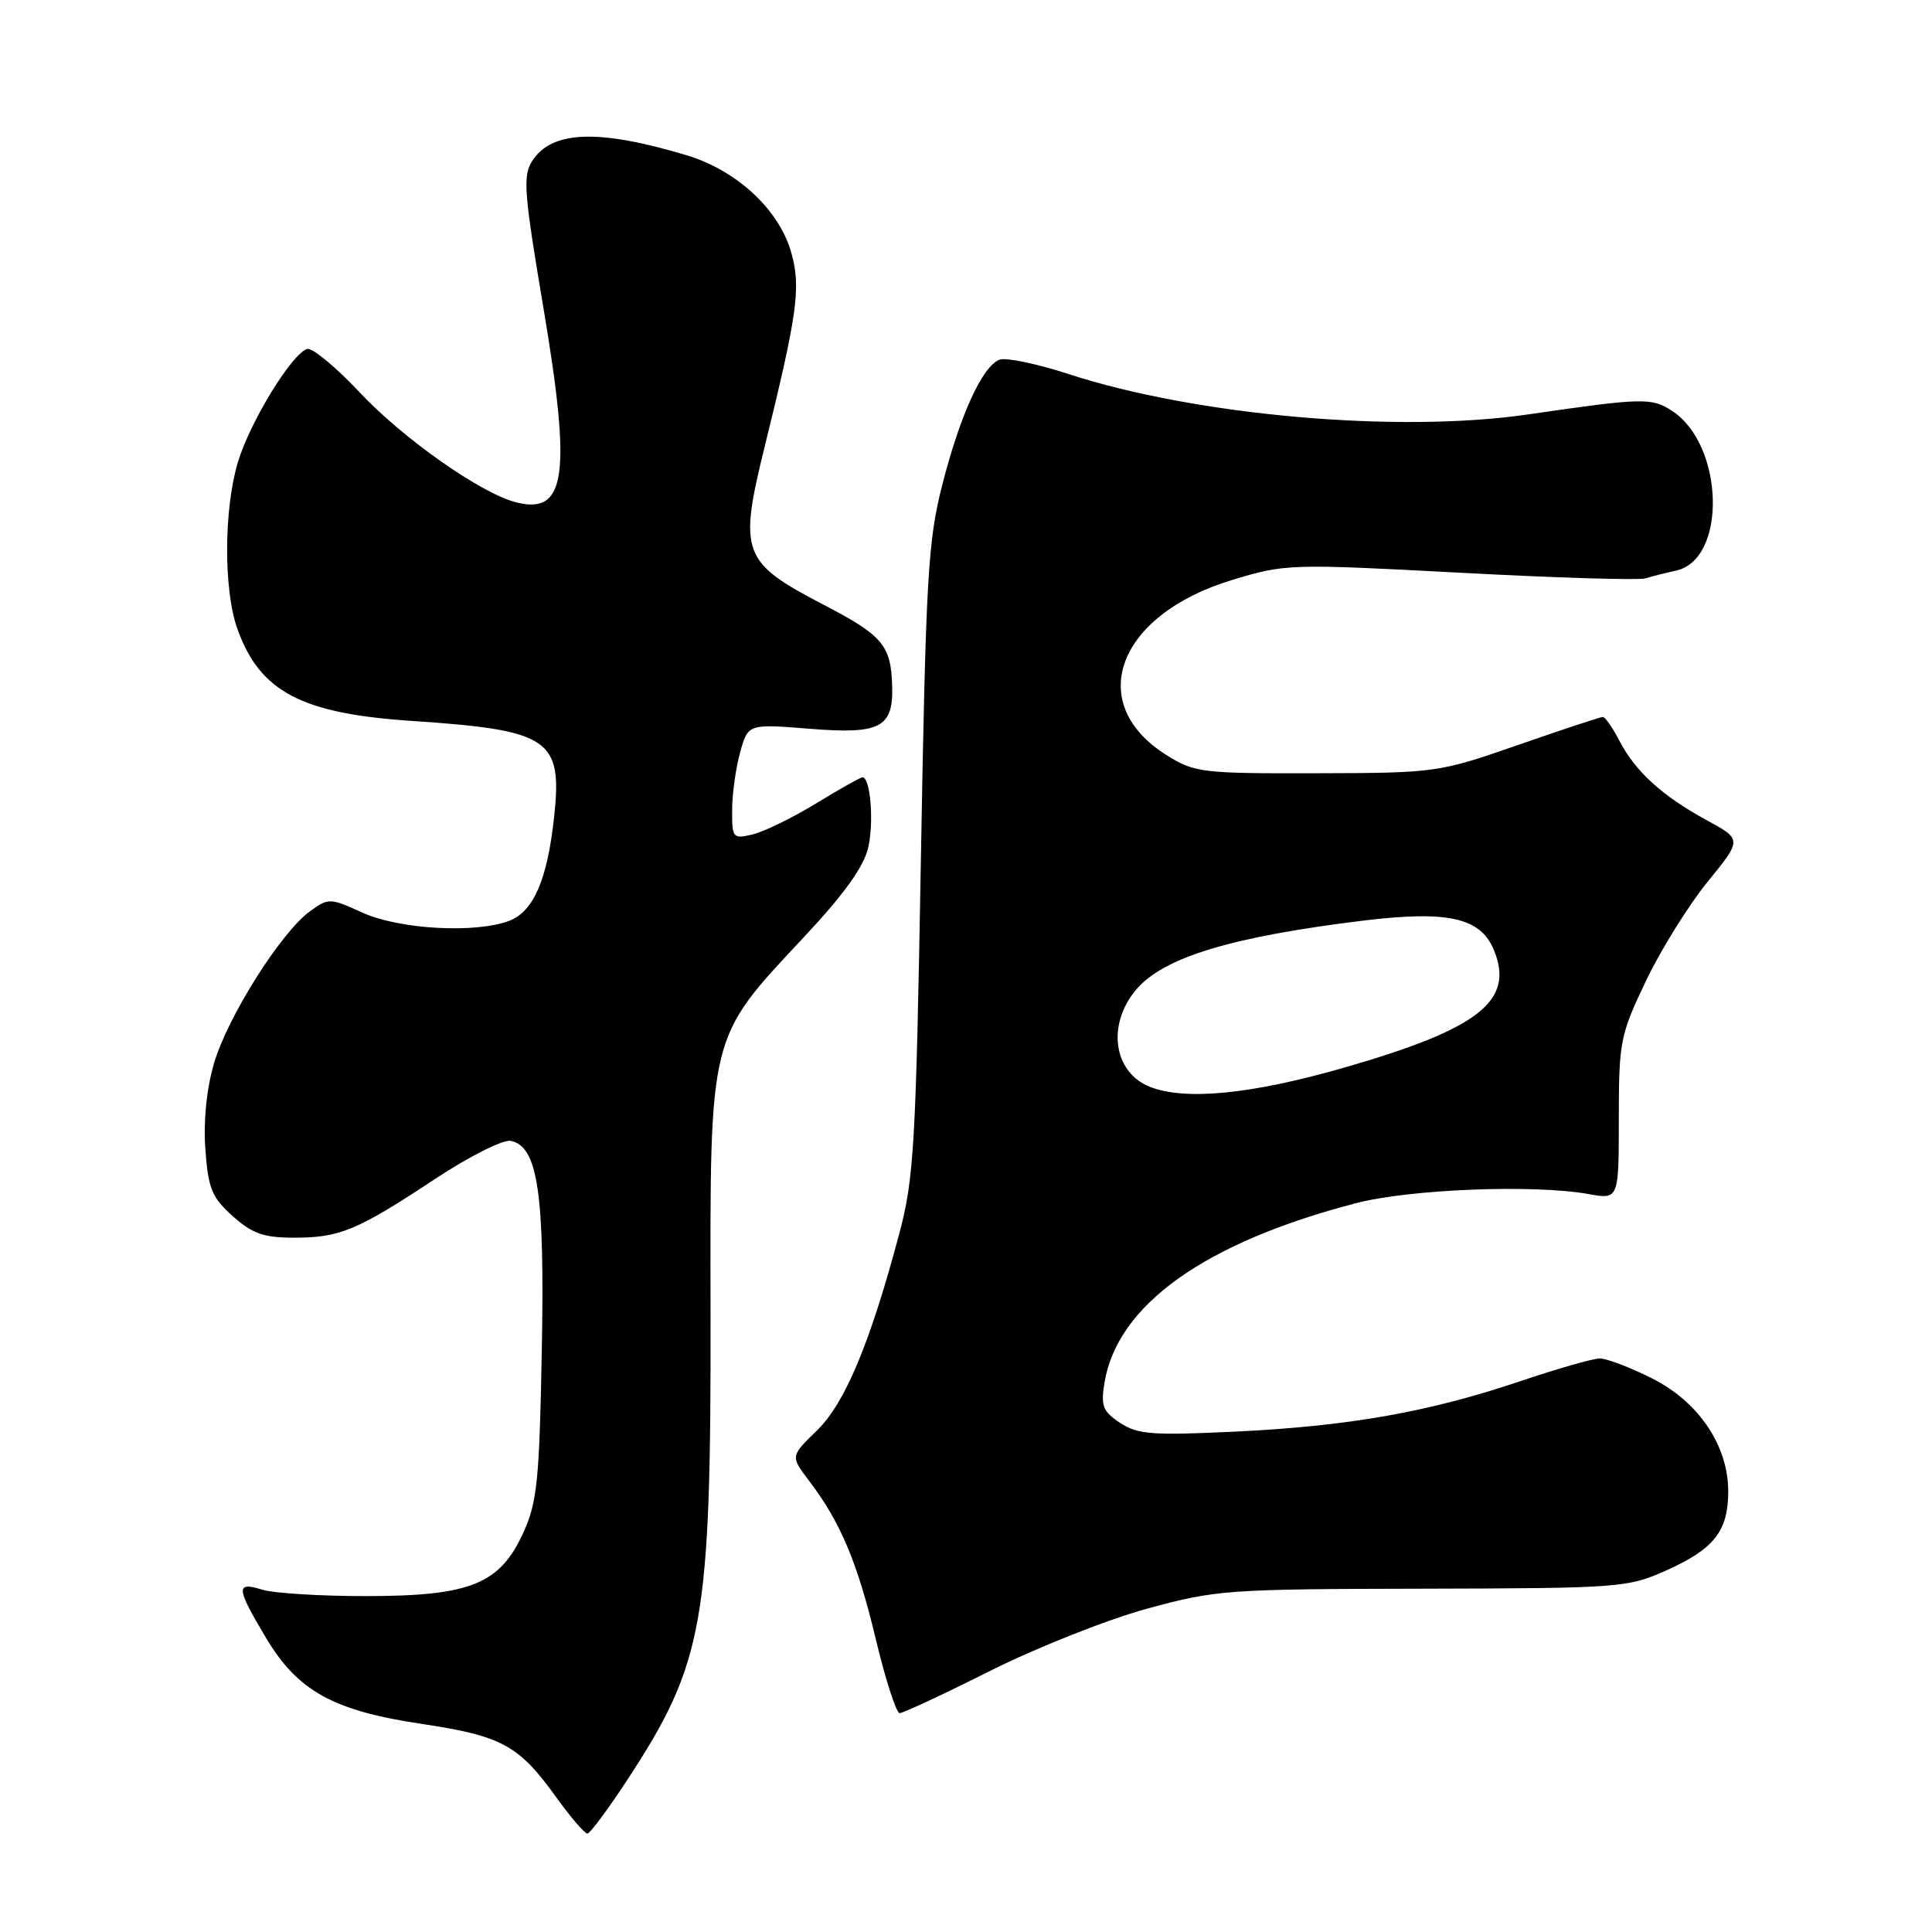 <?xml version="1.0" encoding="UTF-8" standalone="no"?>
<!DOCTYPE svg PUBLIC "-//W3C//DTD SVG 1.1//EN" "http://www.w3.org/Graphics/SVG/1.1/DTD/svg11.dtd" >
<svg xmlns="http://www.w3.org/2000/svg" xmlns:xlink="http://www.w3.org/1999/xlink" version="1.1" viewBox="0 0 256 256">
 <g >
 <path fill="currentColor"
d=" M 83.21 235.71 C 93.26 220.33 94.22 214.91 94.15 174.00 C 94.09 136.74 93.85 137.72 106.48 124.22 C 111.89 118.44 114.47 114.84 115.05 112.28 C 115.82 108.86 115.33 103.00 114.28 103.00 C 114.01 103.00 111.26 104.55 108.15 106.45 C 105.04 108.35 101.26 110.19 99.75 110.56 C 97.11 111.19 97.00 111.06 97.01 107.36 C 97.01 105.24 97.49 101.79 98.07 99.70 C 99.12 95.91 99.12 95.91 107.34 96.57 C 116.61 97.32 118.37 96.41 118.22 90.96 C 118.06 85.49 117.00 84.22 109.09 80.11 C 98.31 74.50 97.85 73.25 101.33 59.16 C 105.63 41.70 106.13 38.18 104.90 33.65 C 103.36 27.89 97.70 22.59 90.97 20.57 C 79.34 17.08 73.17 17.29 70.56 21.27 C 69.25 23.27 69.40 25.35 72.04 41.00 C 75.73 62.97 74.99 68.22 68.42 66.57 C 63.75 65.40 53.43 58.15 47.61 51.94 C 44.47 48.60 41.36 46.04 40.70 46.24 C 38.63 46.90 33.09 55.97 31.51 61.28 C 29.65 67.53 29.62 78.20 31.45 83.32 C 34.42 91.64 39.92 94.55 54.50 95.52 C 72.87 96.75 74.55 97.88 73.42 108.27 C 72.53 116.55 70.69 120.79 67.48 122.01 C 63.01 123.71 52.93 123.15 48.05 120.94 C 43.70 118.96 43.53 118.96 41.05 120.77 C 37.23 123.54 30.14 134.78 28.36 140.89 C 27.37 144.26 26.94 148.52 27.21 152.28 C 27.59 157.51 28.07 158.67 30.84 161.15 C 33.44 163.47 34.95 164.00 38.97 164.00 C 45.04 164.00 47.31 163.05 57.66 156.21 C 62.15 153.24 66.65 150.98 67.66 151.17 C 71.27 151.87 72.19 158.06 71.79 179.00 C 71.47 196.14 71.18 199.05 69.35 203.07 C 66.24 209.91 62.34 211.49 48.50 211.49 C 42.45 211.50 36.26 211.11 34.75 210.64 C 31.21 209.54 31.27 210.37 35.25 217.03 C 39.48 224.10 44.16 226.68 55.96 228.44 C 66.45 230.01 68.75 231.26 73.63 238.05 C 75.59 240.77 77.48 242.98 77.84 242.96 C 78.20 242.93 80.62 239.67 83.21 235.71 Z  M 131.22 221.39 C 137.37 218.31 146.70 214.61 151.95 213.17 C 161.12 210.66 162.58 210.56 188.50 210.51 C 214.68 210.45 215.66 210.38 220.79 208.09 C 227.13 205.25 229.00 202.87 229.00 197.62 C 229.00 191.52 225.05 185.70 218.82 182.60 C 215.95 181.17 212.88 180.00 211.99 180.00 C 211.10 180.00 206.39 181.35 201.52 182.99 C 189.44 187.08 178.84 188.96 163.81 189.69 C 152.73 190.22 150.77 190.08 148.44 188.55 C 146.14 187.04 145.85 186.32 146.34 183.26 C 148.02 172.93 159.59 164.66 179.66 159.43 C 186.84 157.56 203.27 156.92 210.50 158.22 C 214.50 158.94 214.50 158.94 214.50 148.22 C 214.51 137.99 214.67 137.16 218.09 129.99 C 220.06 125.86 223.74 119.95 226.26 116.85 C 230.84 111.23 230.84 111.23 226.11 108.66 C 220.25 105.47 216.68 102.21 214.57 98.14 C 213.68 96.41 212.69 95.00 212.38 95.00 C 212.07 95.00 207.02 96.67 201.16 98.71 C 190.62 102.37 190.32 102.42 174.50 102.46 C 159.31 102.50 158.30 102.38 154.64 100.10 C 143.64 93.26 147.99 81.49 163.23 76.86 C 170.32 74.71 170.85 74.69 193.49 75.89 C 206.16 76.57 217.20 76.90 218.02 76.64 C 218.83 76.38 220.66 75.92 222.08 75.61 C 228.85 74.14 228.48 58.98 221.57 54.45 C 218.85 52.67 217.72 52.70 202.50 54.91 C 185.24 57.43 158.47 55.07 141.55 49.55 C 137.38 48.19 133.28 47.34 132.44 47.66 C 130.17 48.53 127.24 54.93 124.86 64.23 C 122.95 71.71 122.68 76.45 122.02 114.00 C 121.36 151.85 121.10 156.20 119.15 163.50 C 115.27 178.05 111.96 185.94 108.24 189.56 C 104.73 192.96 104.73 192.96 107.22 196.23 C 111.37 201.68 113.62 207.03 116.06 217.25 C 117.35 222.61 118.76 227.00 119.21 227.00 C 119.66 227.00 125.07 224.48 131.22 221.39 Z  M 152.32 143.99 C 147.52 142.06 146.65 135.76 150.53 131.15 C 154.15 126.85 163.15 124.12 180.77 121.97 C 191.87 120.63 196.18 121.60 197.94 125.86 C 200.73 132.60 196.01 136.32 178.10 141.47 C 165.80 145.01 156.98 145.87 152.32 143.99 Z "/>
</g>
</svg>